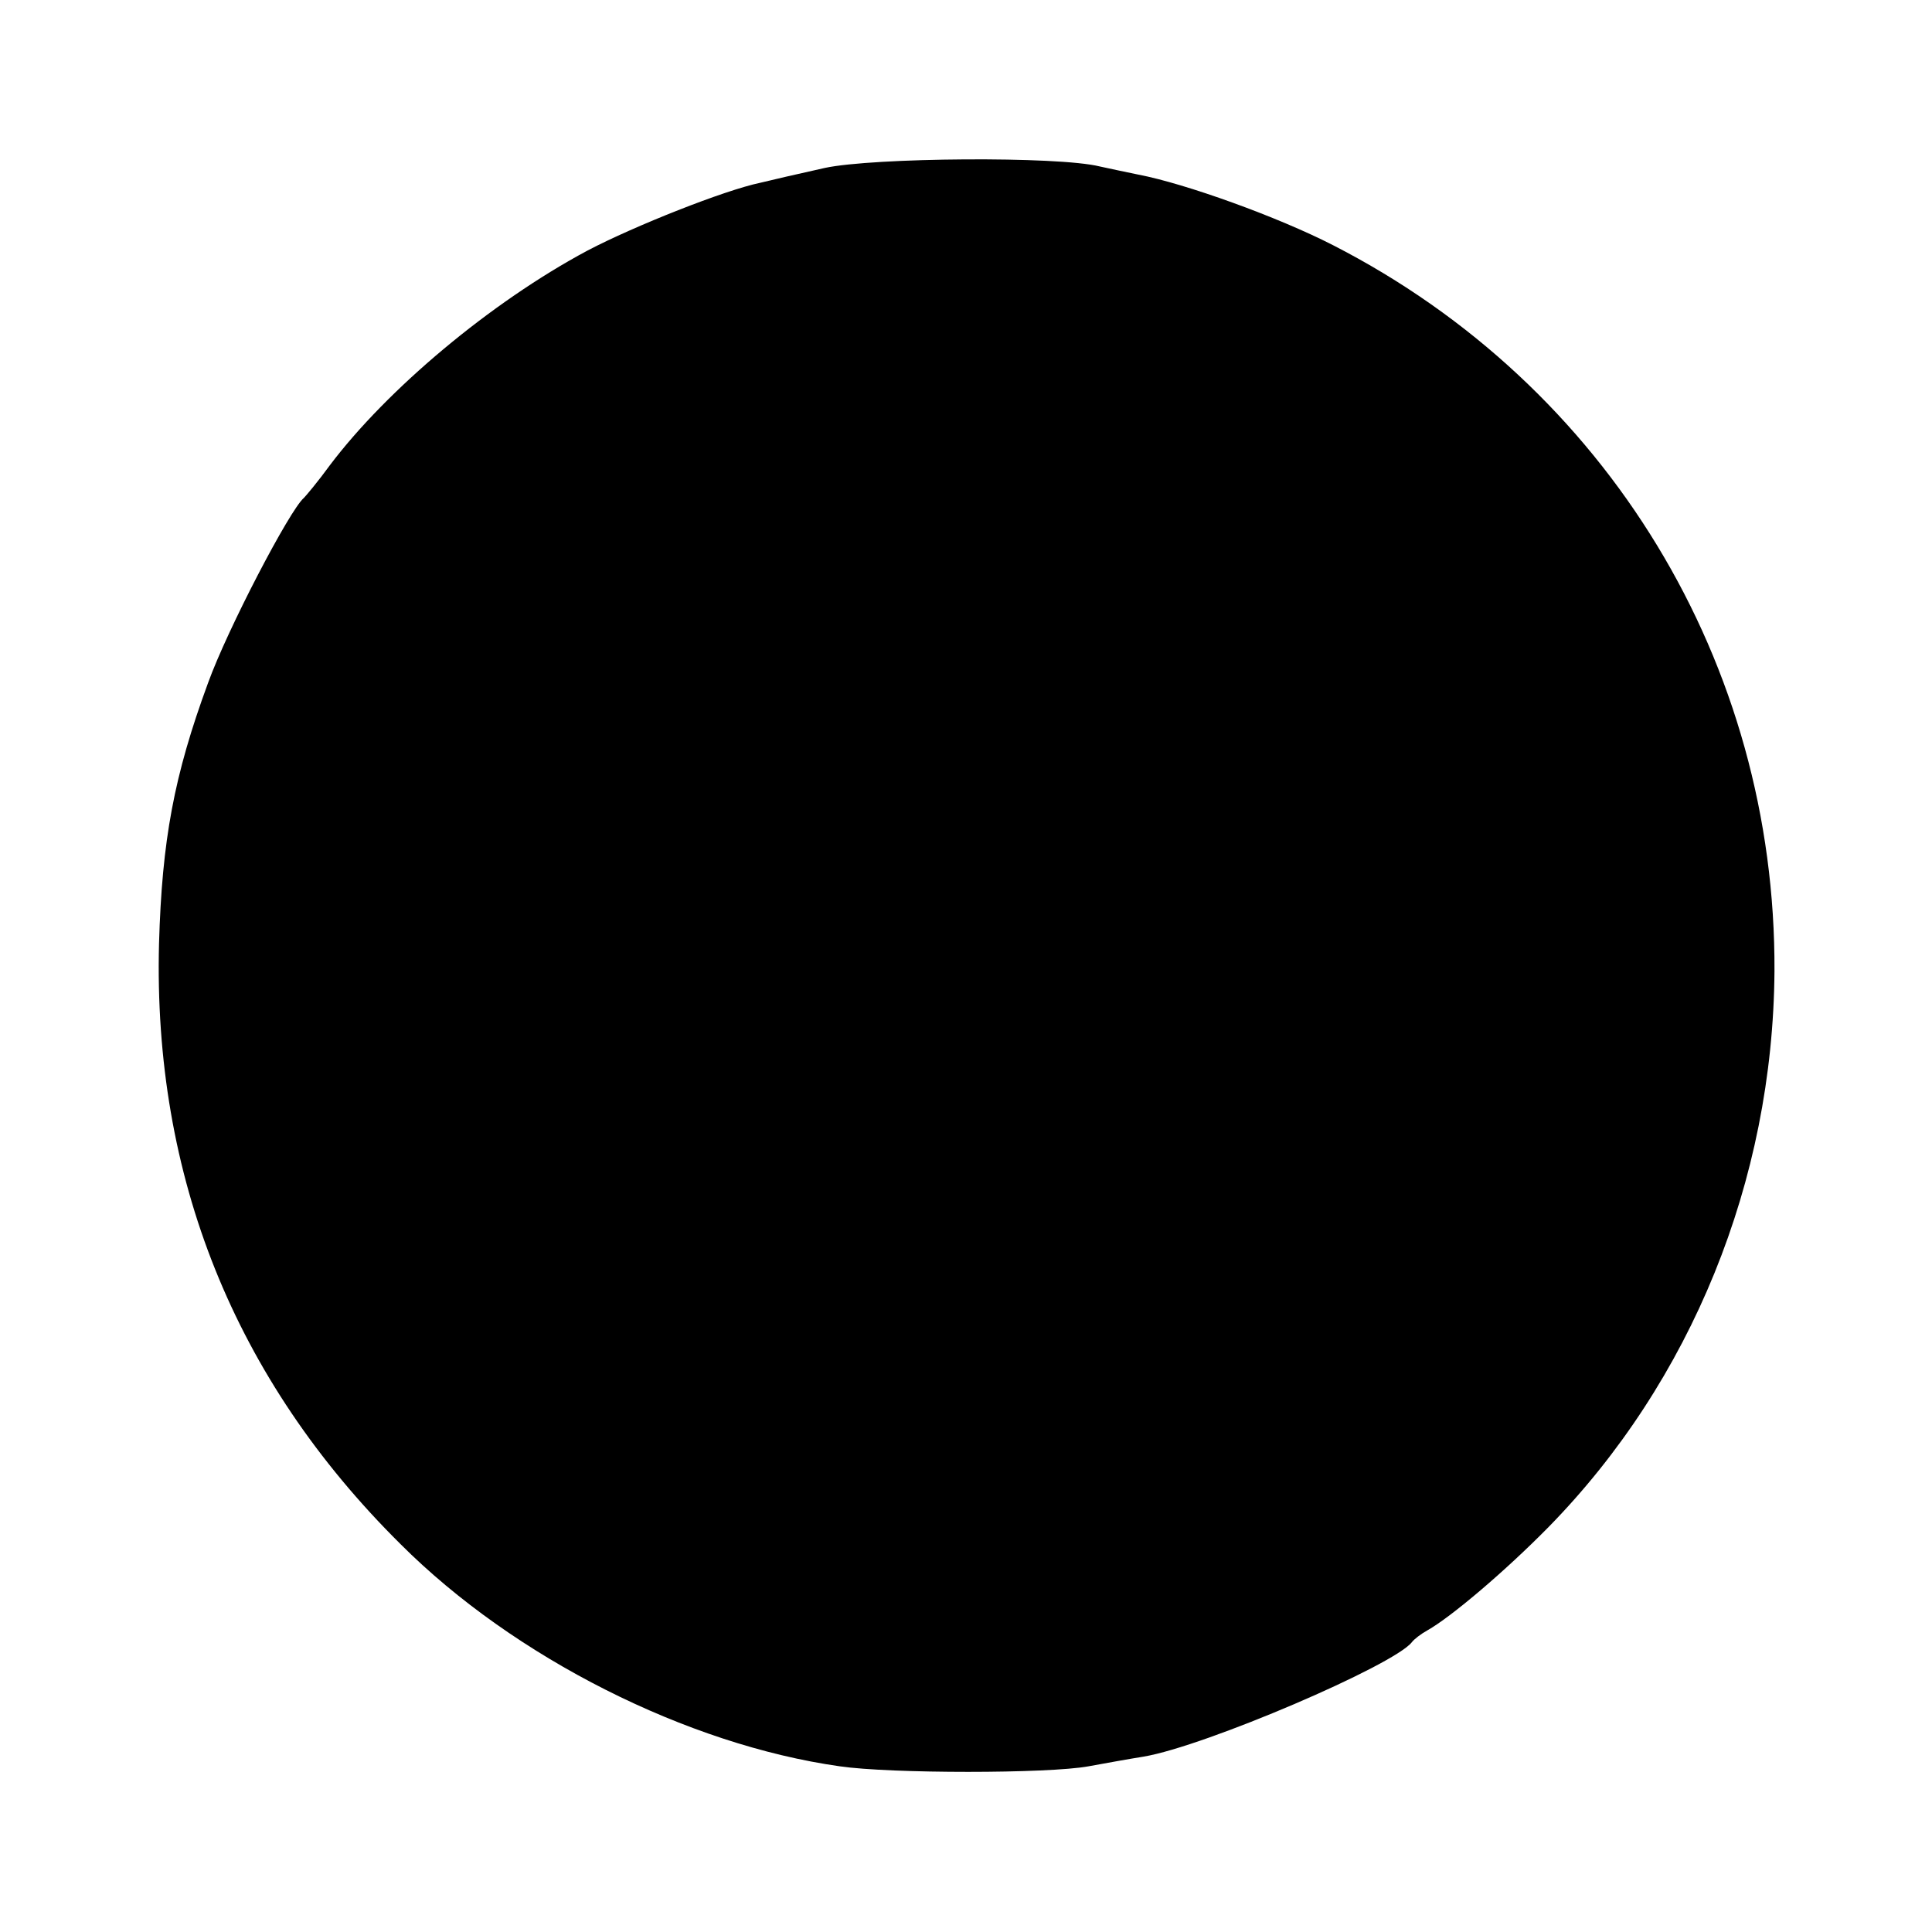 <?xml version="1.0" standalone="no"?>
<!DOCTYPE svg PUBLIC "-//W3C//DTD SVG 20010904//EN"
 "http://www.w3.org/TR/2001/REC-SVG-20010904/DTD/svg10.dtd">
<svg version="1.0" xmlns="http://www.w3.org/2000/svg"
 width="260pt" height="260pt" viewBox="0 0 260 260"
 preserveAspectRatio="xMidYMid meet">
<g transform="translate(0,260) scale(0.1,-0.1)"
fill="#000000" stroke="none">
<path d="M1110 2374 c-36 -8 -75 -17 -87 -20 -48 -10 -169 -58 -232 -91 -131
-70 -270 -187 -347 -289 -16 -22 -32 -41 -35 -44 -19 -16 -103 -177 -129 -249
-46 -125 -62 -212 -66 -351 -8 -313 101 -586 325 -808 153 -153 386 -270 591
-299 68 -10 281 -10 335 0 22 4 55 10 74 13 83 14 337 123 361 154 3 4 12 11
21 16 32 18 105 80 163 139 192 196 302 466 304 748 2 414 -225 788 -594 977
-74 38 -199 83 -262 95 -15 3 -38 8 -52 11 -56 14 -305 12 -370 -2z"/>
</g>
</svg>
